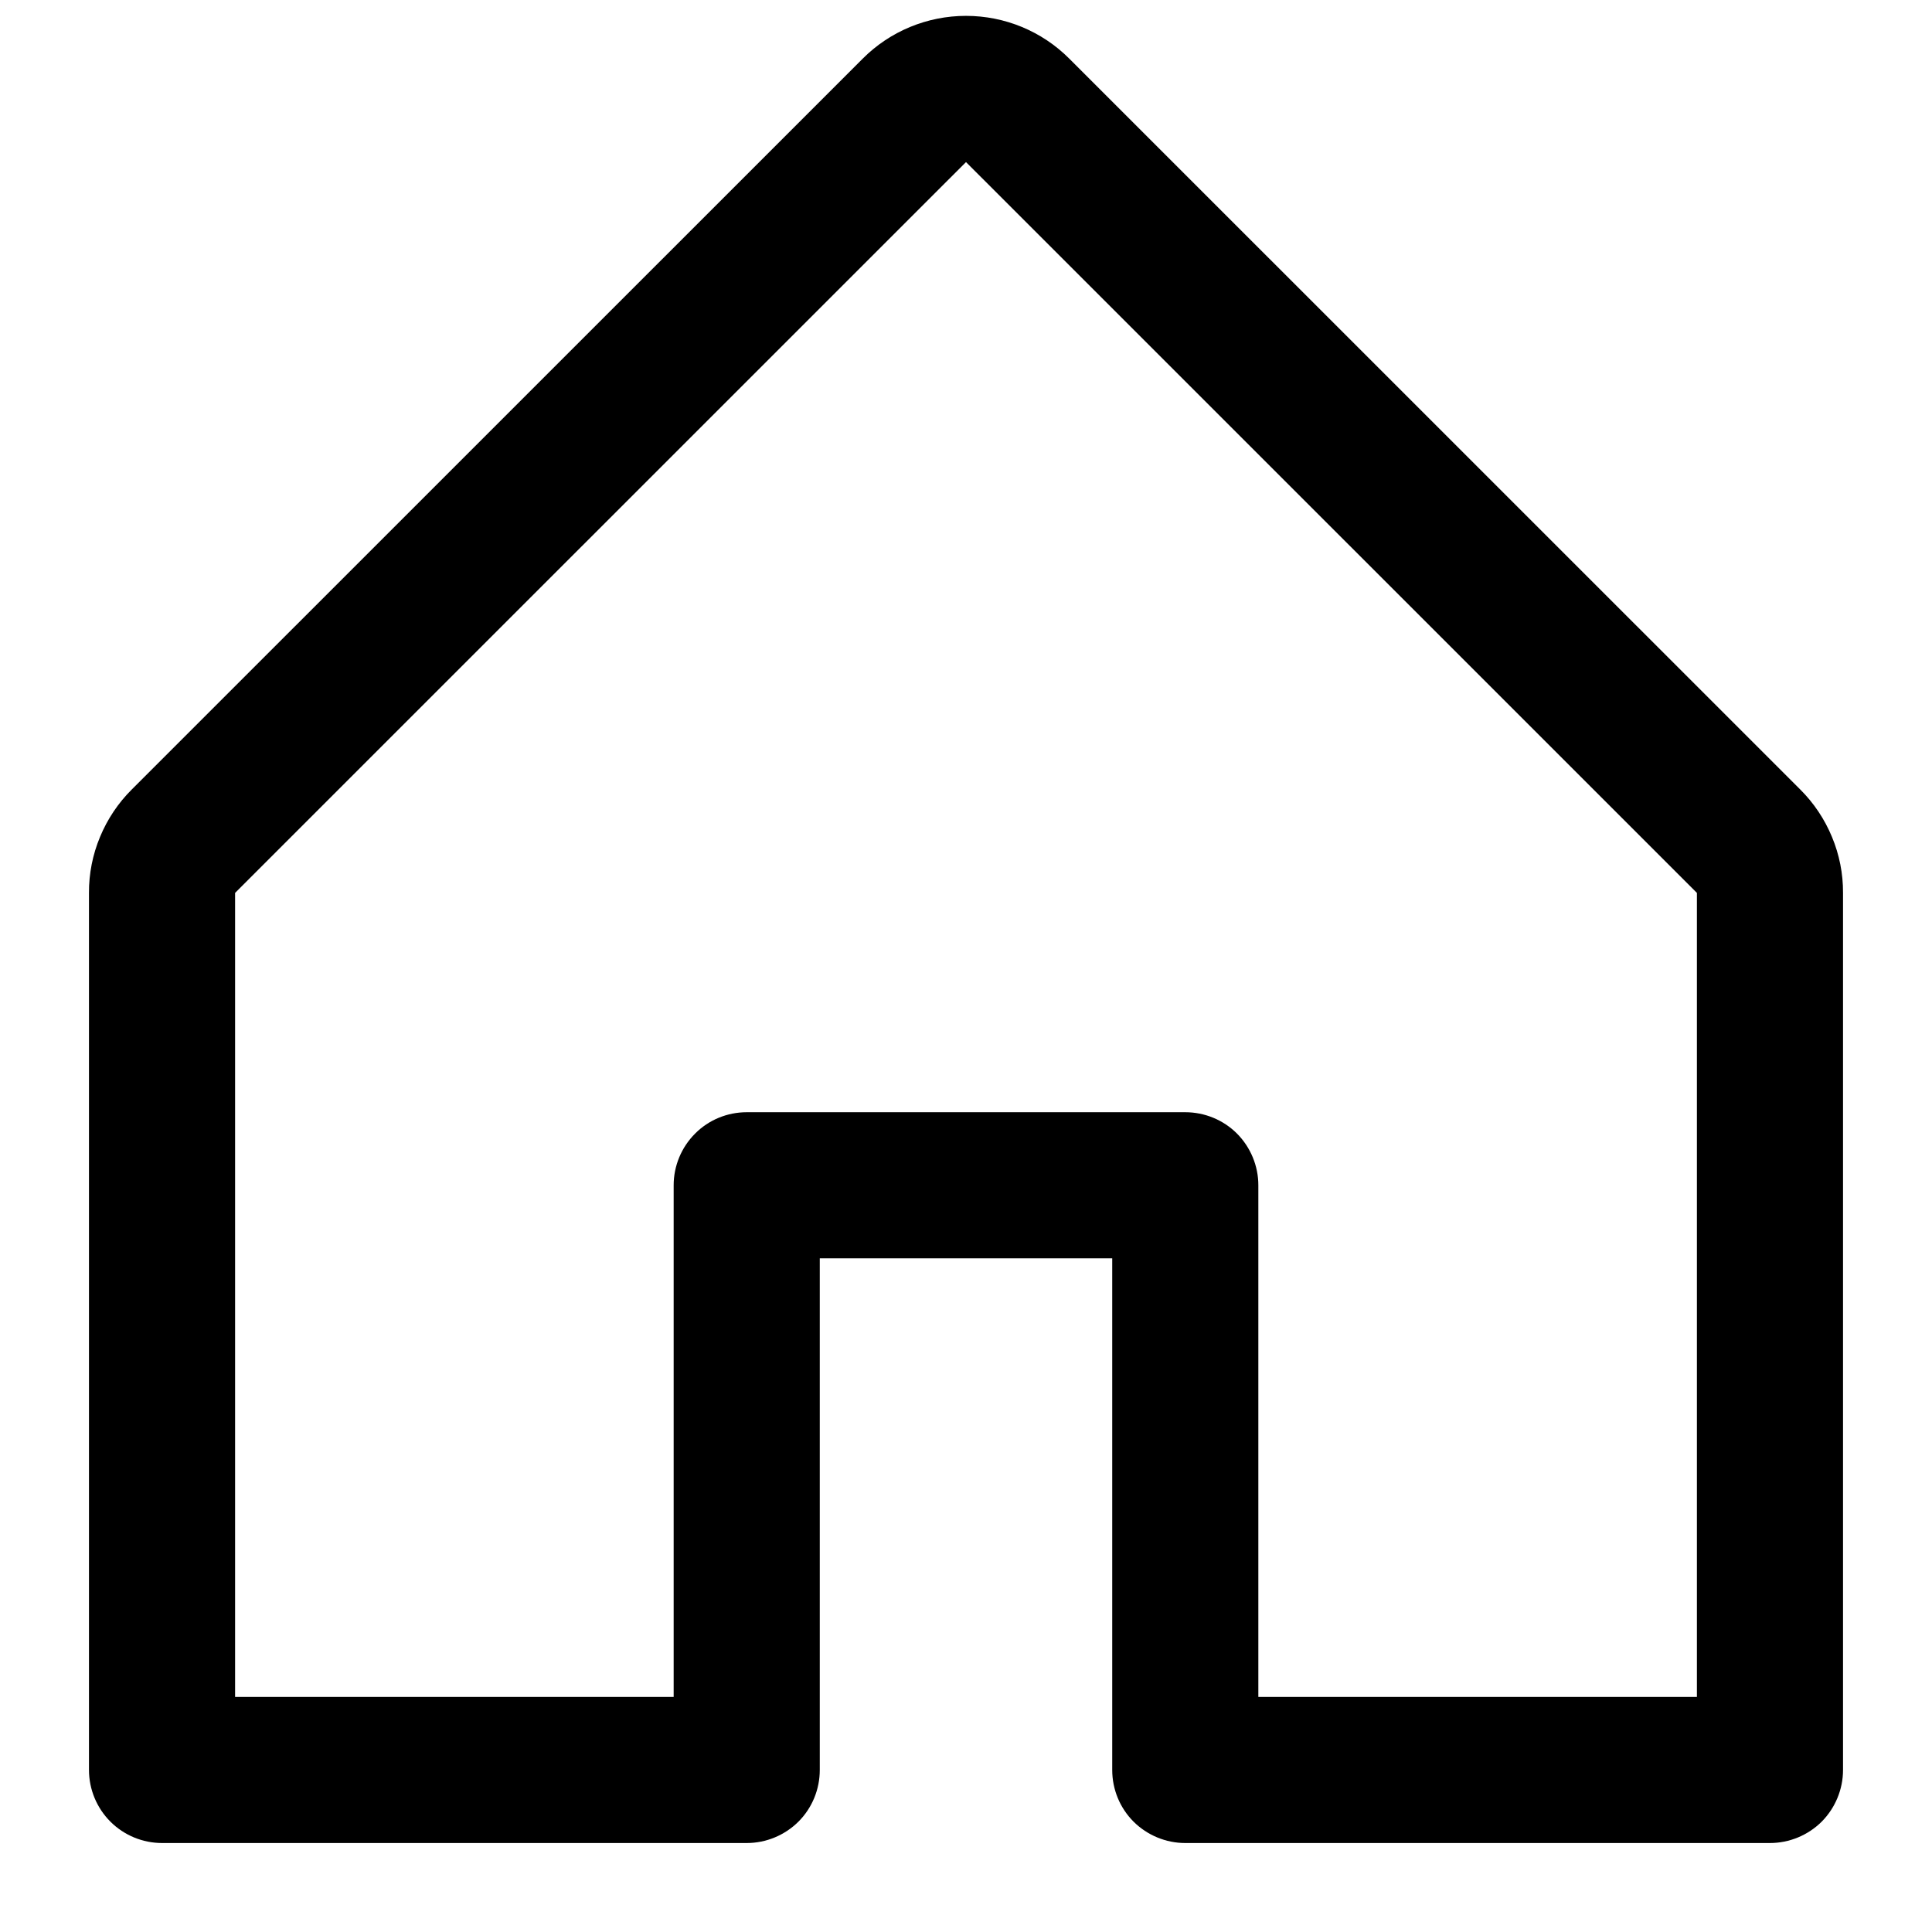<svg width="19" height="19" viewBox="0 0 19 19" fill="none" xmlns="http://www.w3.org/2000/svg">
<path d="M17.704 7.764L10.516 0.577C10.247 0.307 9.881 0.156 9.5 0.156C9.119 0.156 8.753 0.307 8.484 0.577L1.296 7.764C1.162 7.897 1.056 8.056 0.984 8.23C0.911 8.405 0.874 8.592 0.875 8.781V17.406C0.875 17.597 0.951 17.78 1.086 17.915C1.22 18.049 1.403 18.125 1.594 18.125H7.344C7.534 18.125 7.717 18.049 7.852 17.915C7.987 17.78 8.062 17.597 8.062 17.406V12.375H10.938V17.406C10.938 17.597 11.013 17.78 11.148 17.915C11.283 18.049 11.466 18.125 11.656 18.125H17.406C17.597 18.125 17.78 18.049 17.915 17.915C18.049 17.78 18.125 17.597 18.125 17.406V8.781C18.126 8.592 18.089 8.405 18.016 8.23C17.944 8.056 17.838 7.897 17.704 7.764ZM16.688 16.688H12.375V11.656C12.375 11.466 12.299 11.283 12.165 11.148C12.03 11.013 11.847 10.938 11.656 10.938H7.344C7.153 10.938 6.97 11.013 6.836 11.148C6.701 11.283 6.625 11.466 6.625 11.656V16.688H2.312V8.781L9.5 1.594L16.688 8.781V16.688Z" fill="current"/>
</svg>

